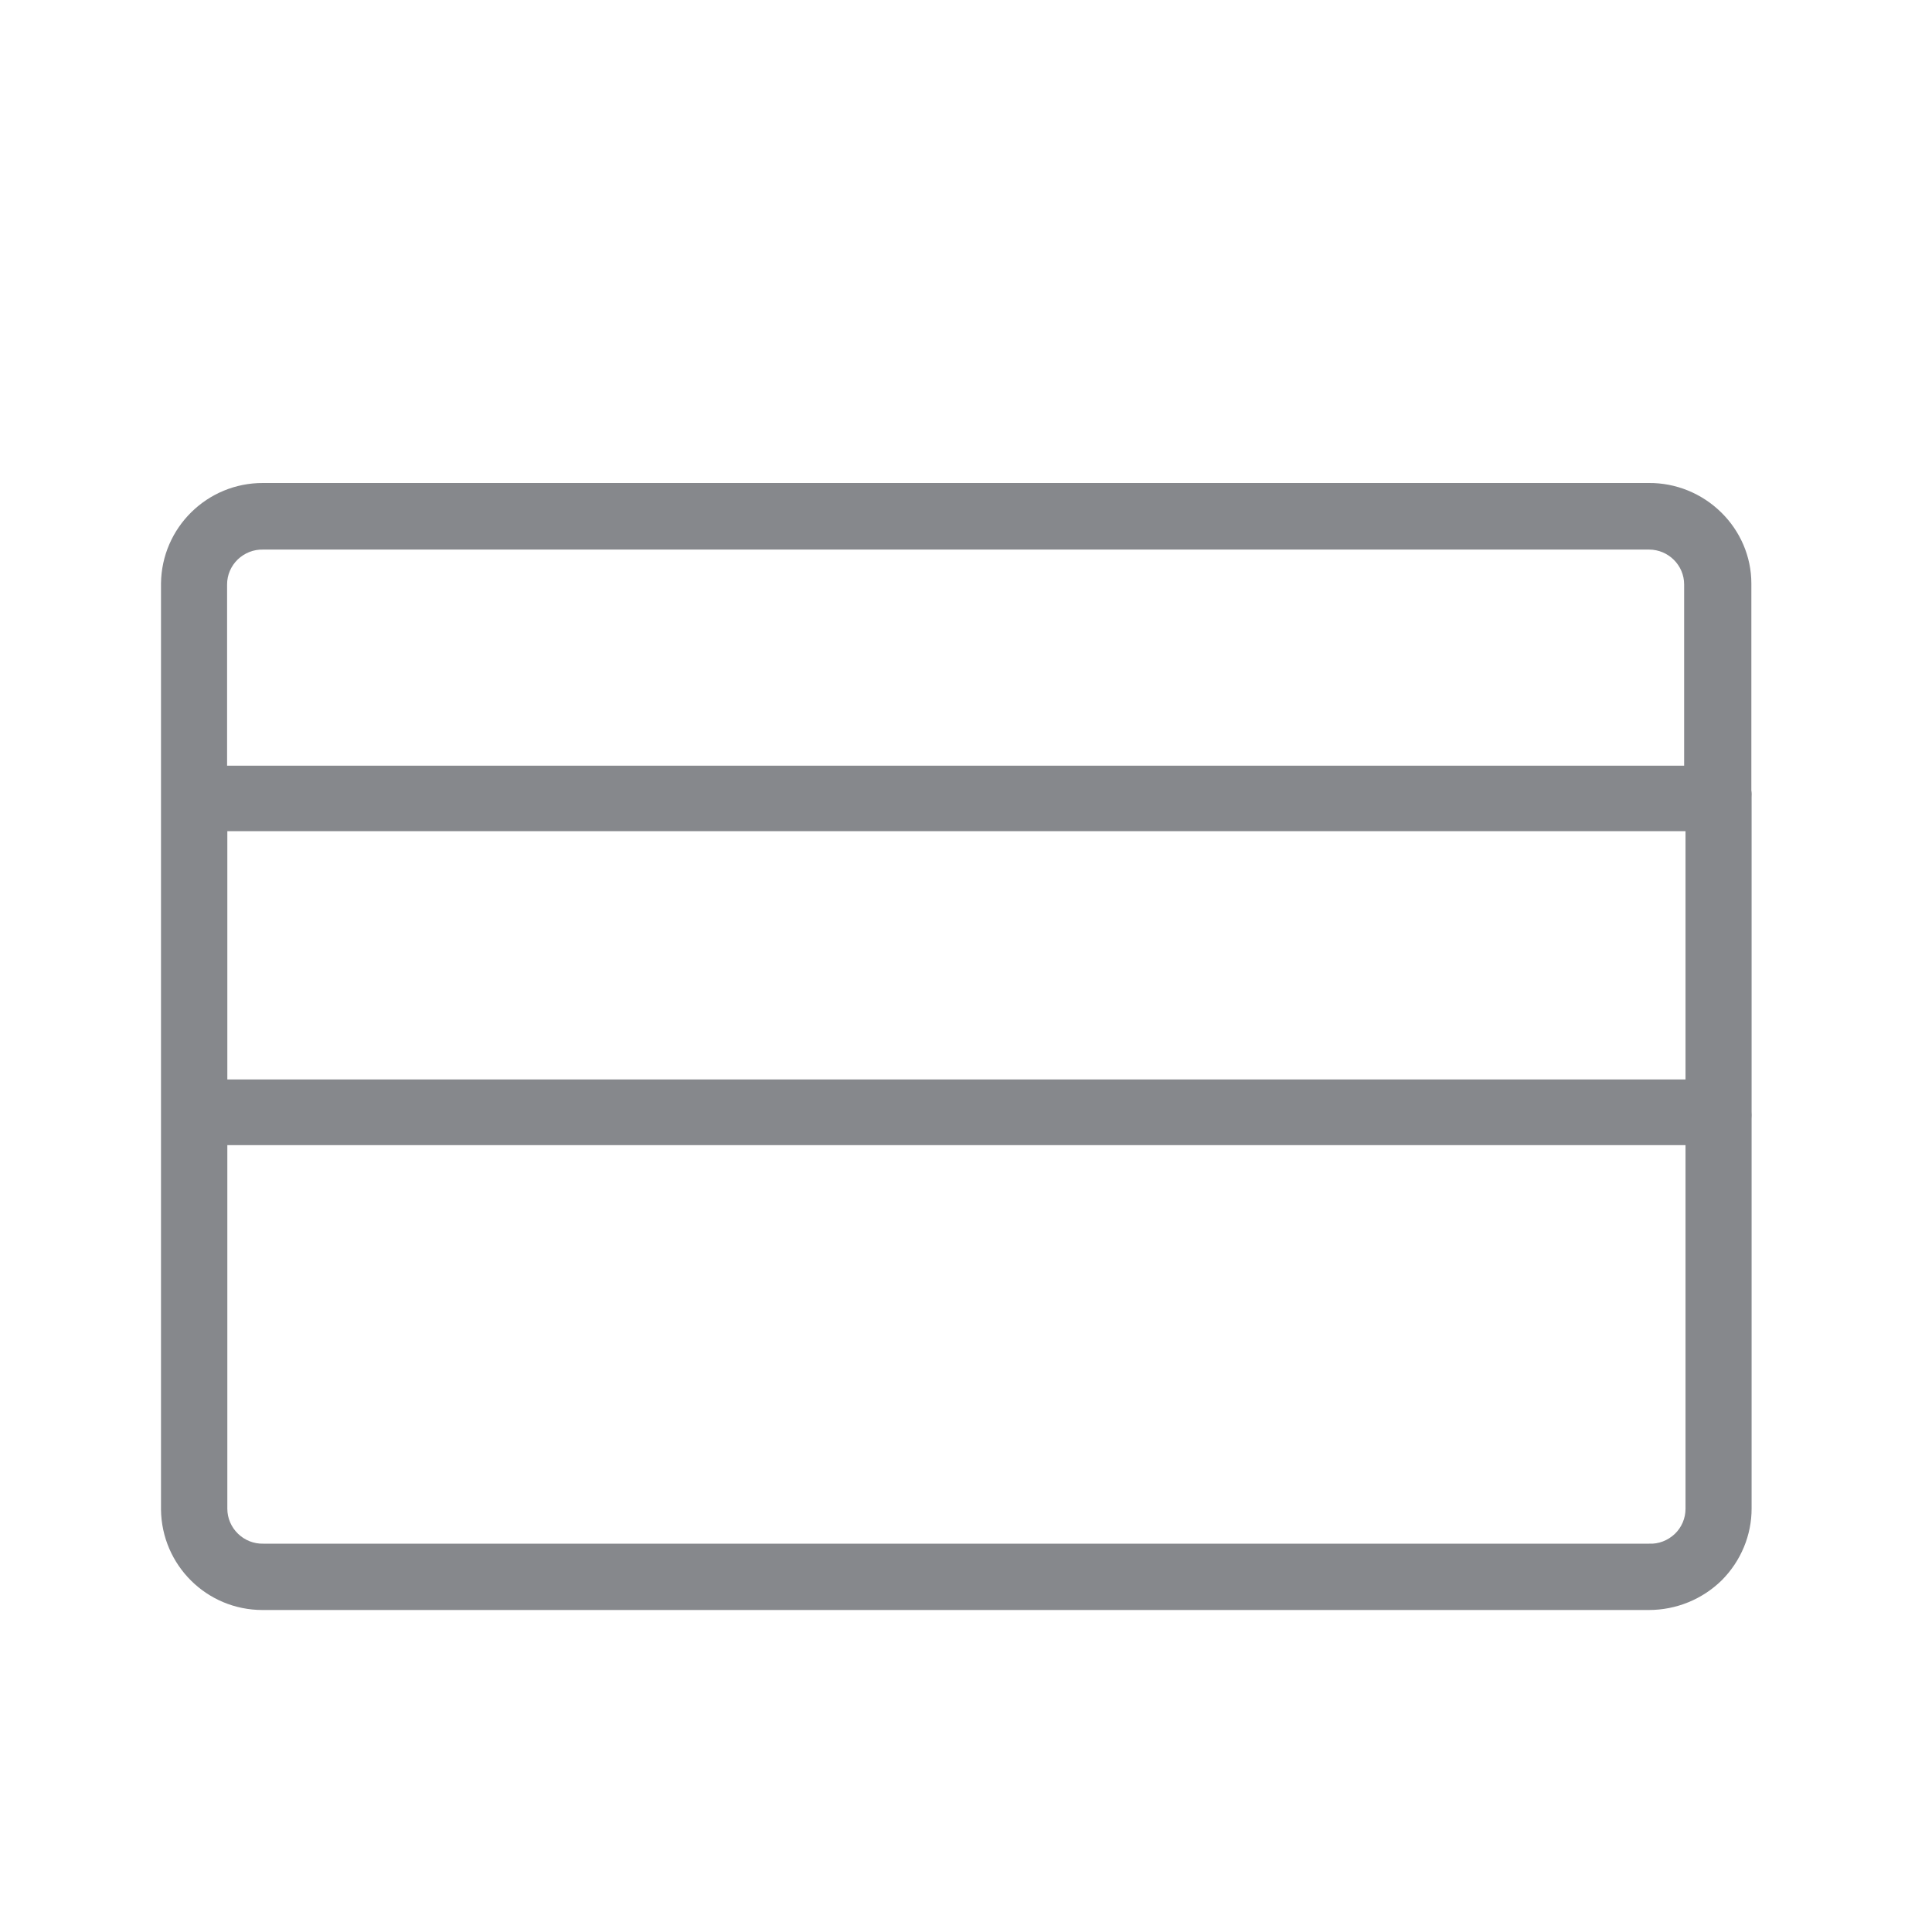 <svg width="24" height="24" viewBox="0 0 24 24" fill="none" xmlns="http://www.w3.org/2000/svg">
<path d="M21.759 9.908V13.808C21.761 13.839 21.761 13.867 21.759 13.898V18.735C21.761 19.069 21.626 19.393 21.387 19.632C21.146 19.868 20.822 20 20.482 20H3.26C2.568 20 2.008 19.443 2 18.752V7.248C2.008 6.554 2.574 5.997 3.268 6H20.482C20.817 5.997 21.14 6.129 21.379 6.363C21.618 6.596 21.756 6.914 21.756 7.248V9.818C21.761 9.849 21.761 9.88 21.759 9.908ZM2.824 10.325V13.409H20.938V10.325H2.824ZM3.268 6.827C3.15 6.824 3.038 6.869 2.953 6.95C2.869 7.032 2.821 7.142 2.821 7.26V9.512H20.921V7.26C20.921 7.021 20.724 6.827 20.485 6.827H3.268ZM20.485 19.176C20.603 19.182 20.718 19.137 20.805 19.055C20.89 18.974 20.938 18.861 20.938 18.743V14.225H2.824V18.743C2.824 18.858 2.872 18.971 2.956 19.052C3.04 19.134 3.153 19.179 3.271 19.176H20.485Z" fill="#86888C"/>
</svg>
